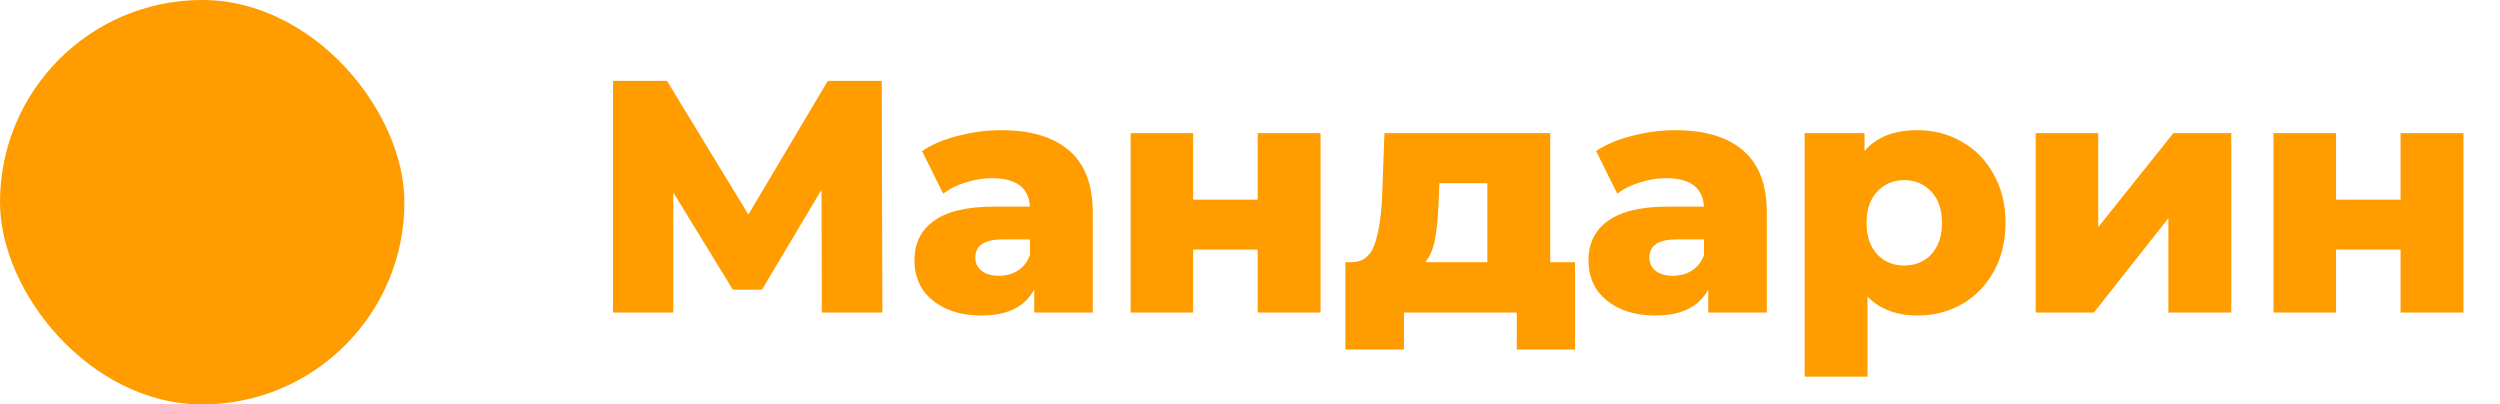 <svg width="136" height="22" viewBox="0 0 136 22" fill="none" xmlns="http://www.w3.org/2000/svg">
<path d="M44.708 17L44.69 10.322L41.45 15.758H39.866L36.626 10.466V17H33.35V4.4H36.284L40.712 11.672L45.032 4.4H47.966L48.002 17H44.708ZM54.462 7.082C56.082 7.082 57.318 7.454 58.17 8.198C59.022 8.93 59.448 10.058 59.448 11.582V17H56.262V15.74C55.77 16.688 54.81 17.162 53.382 17.162C52.626 17.162 51.972 17.03 51.42 16.766C50.868 16.502 50.448 16.148 50.16 15.704C49.884 15.248 49.746 14.732 49.746 14.156C49.746 13.232 50.1 12.518 50.808 12.014C51.516 11.498 52.608 11.24 54.084 11.24H56.028C55.968 10.208 55.278 9.692 53.958 9.692C53.49 9.692 53.016 9.77 52.536 9.926C52.056 10.07 51.648 10.274 51.312 10.538L50.16 8.216C50.7 7.856 51.354 7.58 52.122 7.388C52.902 7.184 53.682 7.082 54.462 7.082ZM54.336 15.002C54.732 15.002 55.08 14.906 55.38 14.714C55.68 14.522 55.896 14.24 56.028 13.868V13.022H54.552C53.556 13.022 53.058 13.352 53.058 14.012C53.058 14.312 53.172 14.552 53.4 14.732C53.628 14.912 53.94 15.002 54.336 15.002ZM61.505 7.244H64.907V10.862H68.418V7.244H71.838V17H68.418V13.58H64.907V17H61.505V7.244ZM85.682 14.264V19.016H82.514V17H76.376V19.016H73.19V14.264H73.55C74.138 14.252 74.546 13.934 74.774 13.31C75.002 12.674 75.14 11.786 75.188 10.646L75.314 7.244H84.332V14.264H85.682ZM78.266 10.898C78.23 11.774 78.164 12.476 78.068 13.004C77.972 13.532 77.792 13.952 77.528 14.264H80.912V9.962H78.302L78.266 10.898ZM91.13 7.082C92.75 7.082 93.986 7.454 94.838 8.198C95.69 8.93 96.116 10.058 96.116 11.582V17H92.93V15.74C92.438 16.688 91.478 17.162 90.05 17.162C89.294 17.162 88.64 17.03 88.088 16.766C87.536 16.502 87.116 16.148 86.828 15.704C86.552 15.248 86.414 14.732 86.414 14.156C86.414 13.232 86.768 12.518 87.476 12.014C88.184 11.498 89.276 11.24 90.752 11.24H92.696C92.636 10.208 91.946 9.692 90.626 9.692C90.158 9.692 89.684 9.77 89.204 9.926C88.724 10.07 88.316 10.274 87.98 10.538L86.828 8.216C87.368 7.856 88.022 7.58 88.79 7.388C89.57 7.184 90.35 7.082 91.13 7.082ZM91.004 15.002C91.4 15.002 91.748 14.906 92.048 14.714C92.348 14.522 92.564 14.24 92.696 13.868V13.022H91.22C90.224 13.022 89.726 13.352 89.726 14.012C89.726 14.312 89.84 14.552 90.068 14.732C90.296 14.912 90.608 15.002 91.004 15.002ZM104.311 7.082C105.199 7.082 106.003 7.292 106.723 7.712C107.455 8.12 108.031 8.708 108.451 9.476C108.883 10.232 109.099 11.114 109.099 12.122C109.099 13.13 108.883 14.018 108.451 14.786C108.031 15.542 107.455 16.13 106.723 16.55C106.003 16.958 105.199 17.162 104.311 17.162C103.171 17.162 102.265 16.82 101.593 16.136V20.492H98.174V7.244H101.431V8.216C102.067 7.46 103.027 7.082 104.311 7.082ZM103.591 14.444C104.191 14.444 104.683 14.24 105.067 13.832C105.451 13.412 105.643 12.842 105.643 12.122C105.643 11.402 105.451 10.838 105.067 10.43C104.683 10.01 104.191 9.8 103.591 9.8C102.991 9.8 102.499 10.01 102.115 10.43C101.731 10.838 101.539 11.402 101.539 12.122C101.539 12.842 101.731 13.412 102.115 13.832C102.499 14.24 102.991 14.444 103.591 14.444ZM110.742 7.244H114.144V12.356L118.23 7.244H121.38V17H117.96V11.87L113.91 17H110.742V7.244ZM123.679 7.244H127.081V10.862H130.591V7.244H134.011V17H130.591V13.58H127.081V17H123.679V7.244Z" fill="#FE9C00"/>
<rect width="22" height="22" rx="11" fill="#FE9C00"/>
</svg>
